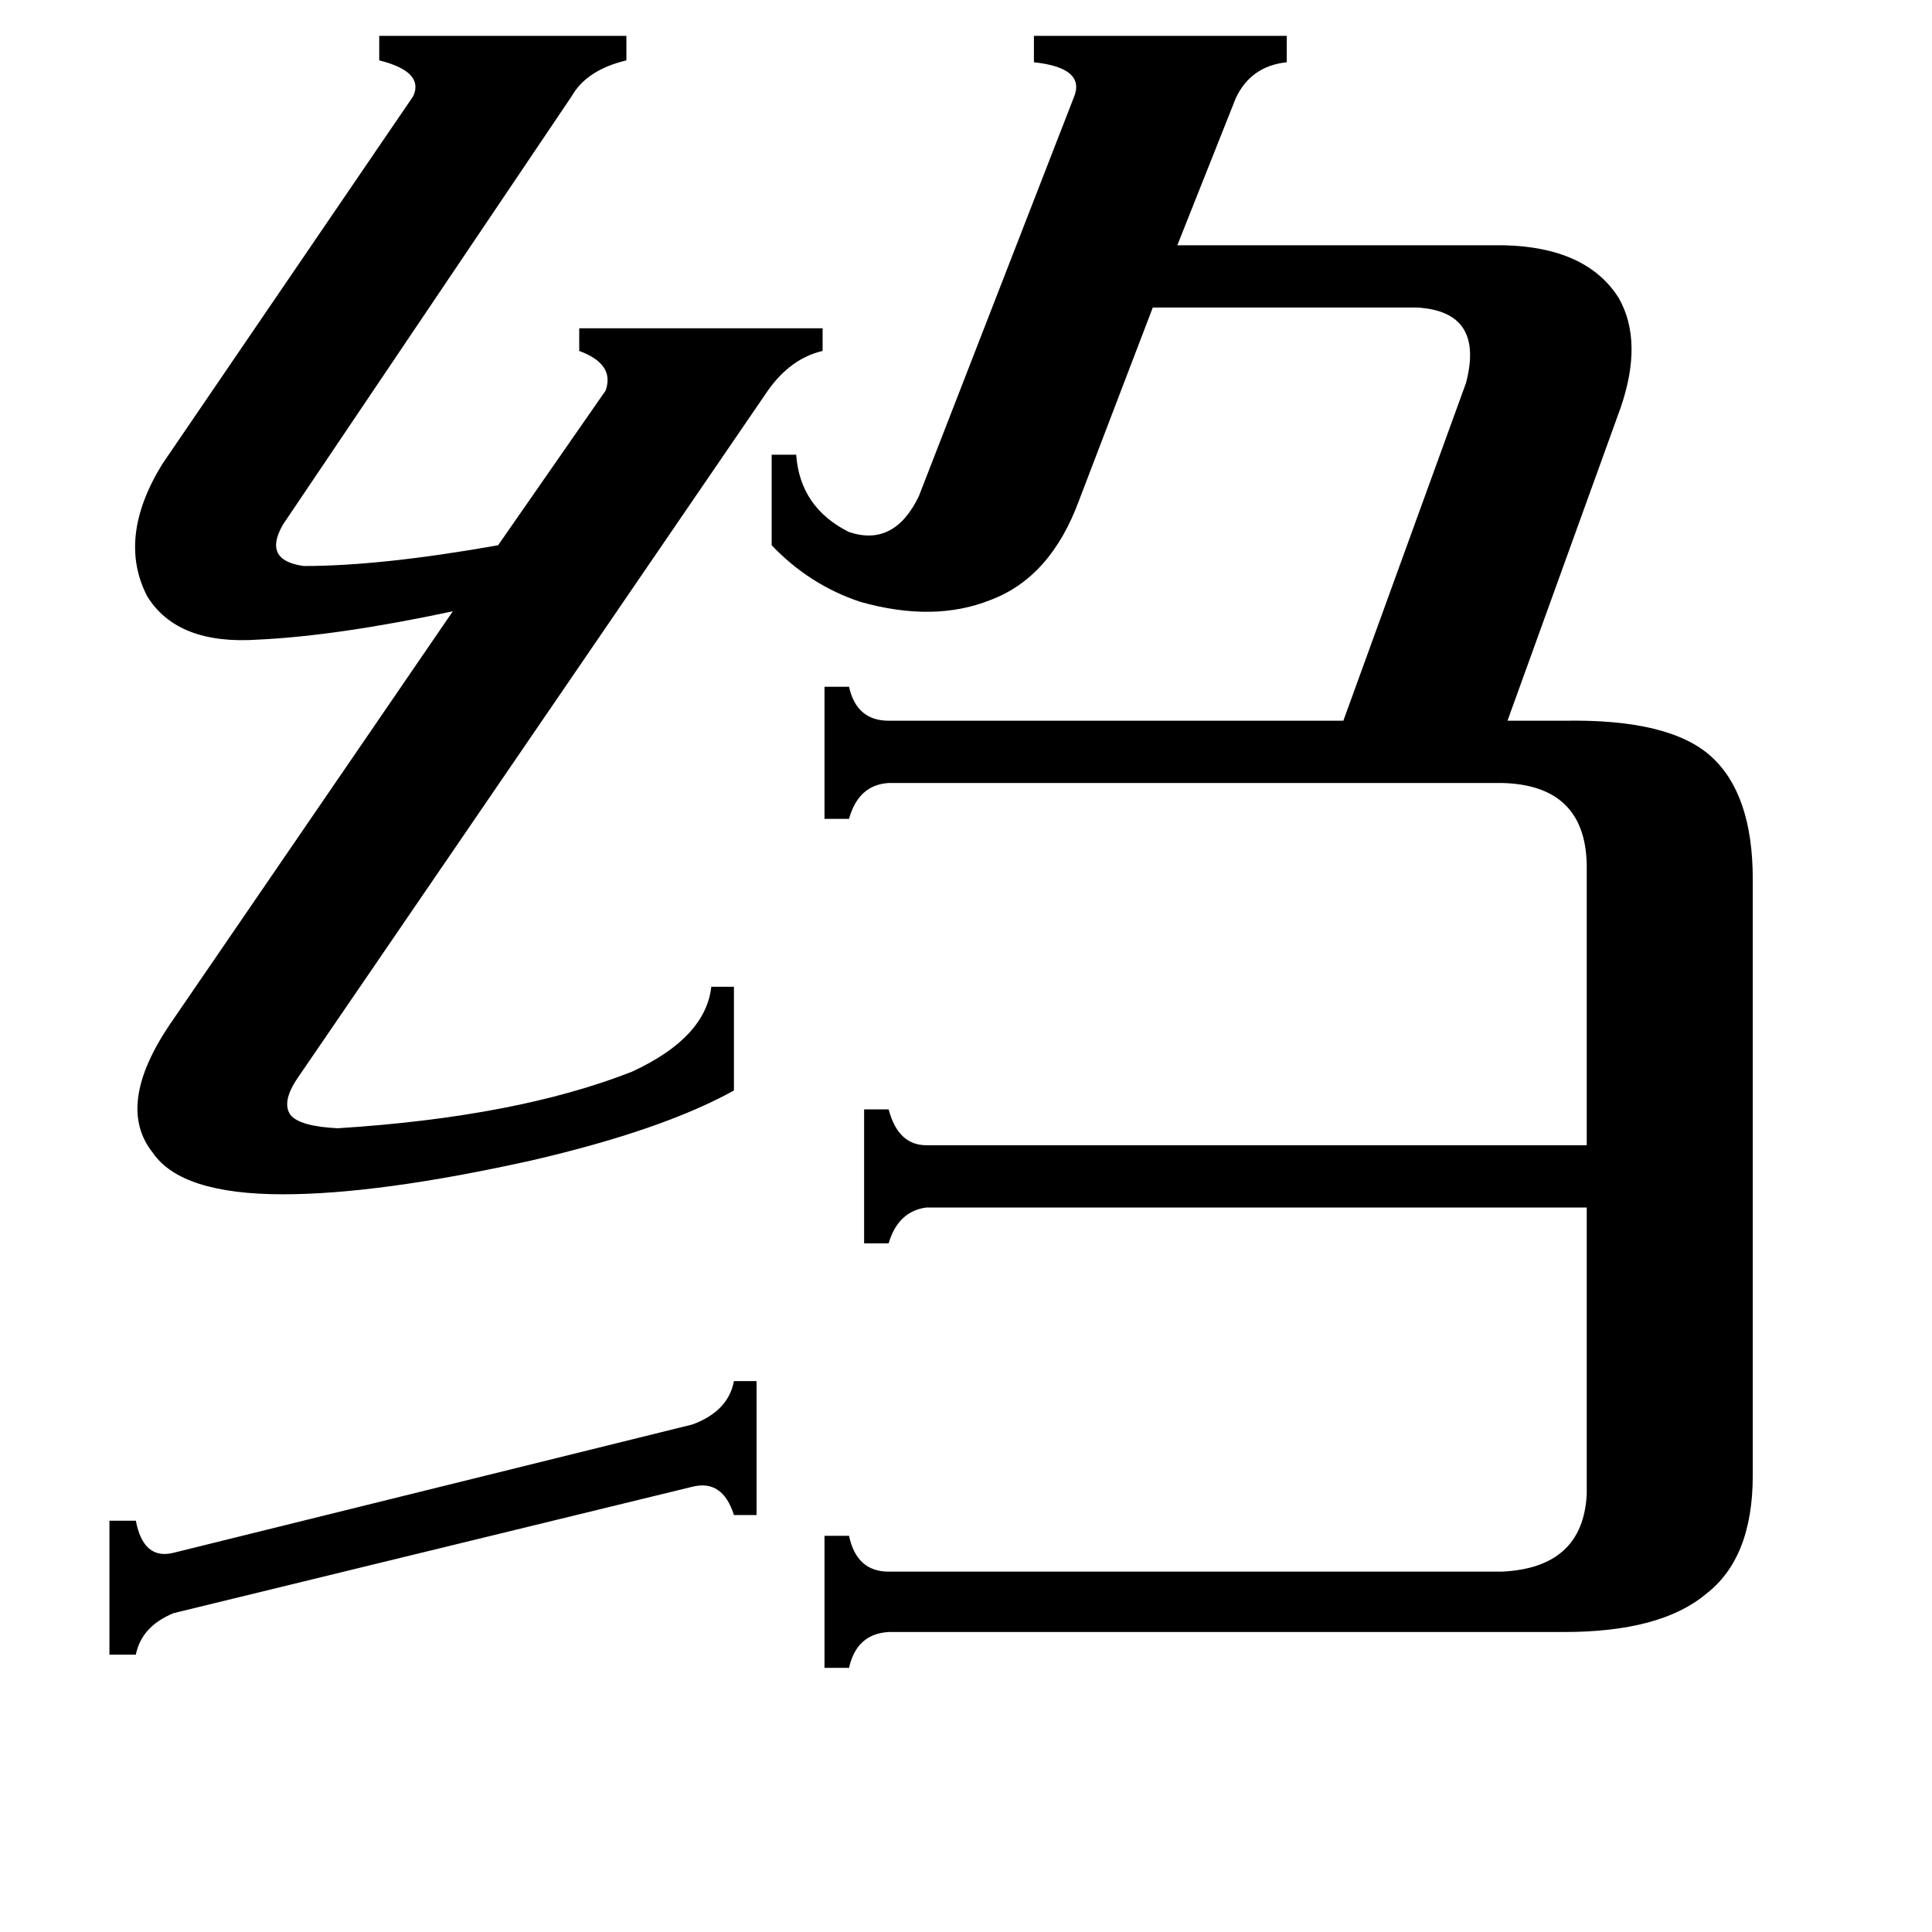 <svg xmlns="http://www.w3.org/2000/svg" viewBox="0 -800 1024 1024">
	<path fill="#000000" d="M401 -68V3H389Q383 -16 367 -12L92 55Q75 62 72 77H58V6H72Q76 27 92 23L367 -45Q386 -52 389 -68ZM436 -626V-614Q419 -610 407 -593L158 -229Q149 -216 154 -209Q159 -203 179 -202Q274 -208 335 -232Q374 -250 377 -277H389V-222Q351 -201 282 -185Q201 -167 150 -167Q96 -167 81 -189Q61 -214 90 -257L240 -476Q179 -463 137 -461Q94 -458 78 -484Q62 -515 86 -554L219 -749Q225 -762 201 -768V-781H332V-768Q311 -763 303 -749L150 -522Q139 -503 161 -500Q202 -500 264 -511L321 -593Q326 -607 307 -614V-626ZM682 -781V-767Q663 -765 655 -748L624 -670H797Q841 -669 858 -642Q871 -619 859 -584L799 -418H829Q885 -419 907 -399Q929 -379 929 -334V-18Q929 26 904 45Q880 65 829 65H471Q454 66 450 84H437V14H450Q454 33 471 33H796Q839 31 841 -8V-160H491Q476 -158 471 -141H458V-212H471Q476 -193 491 -193H841V-342Q840 -384 796 -385H471Q455 -384 450 -366H437V-436H450Q454 -418 471 -418H712L777 -597Q787 -635 751 -637H611L572 -535Q557 -494 525 -482Q495 -470 456 -481Q429 -490 409 -511V-559H422Q424 -531 450 -518Q474 -510 487 -537L569 -748Q576 -764 548 -767V-781Z"/>
</svg>